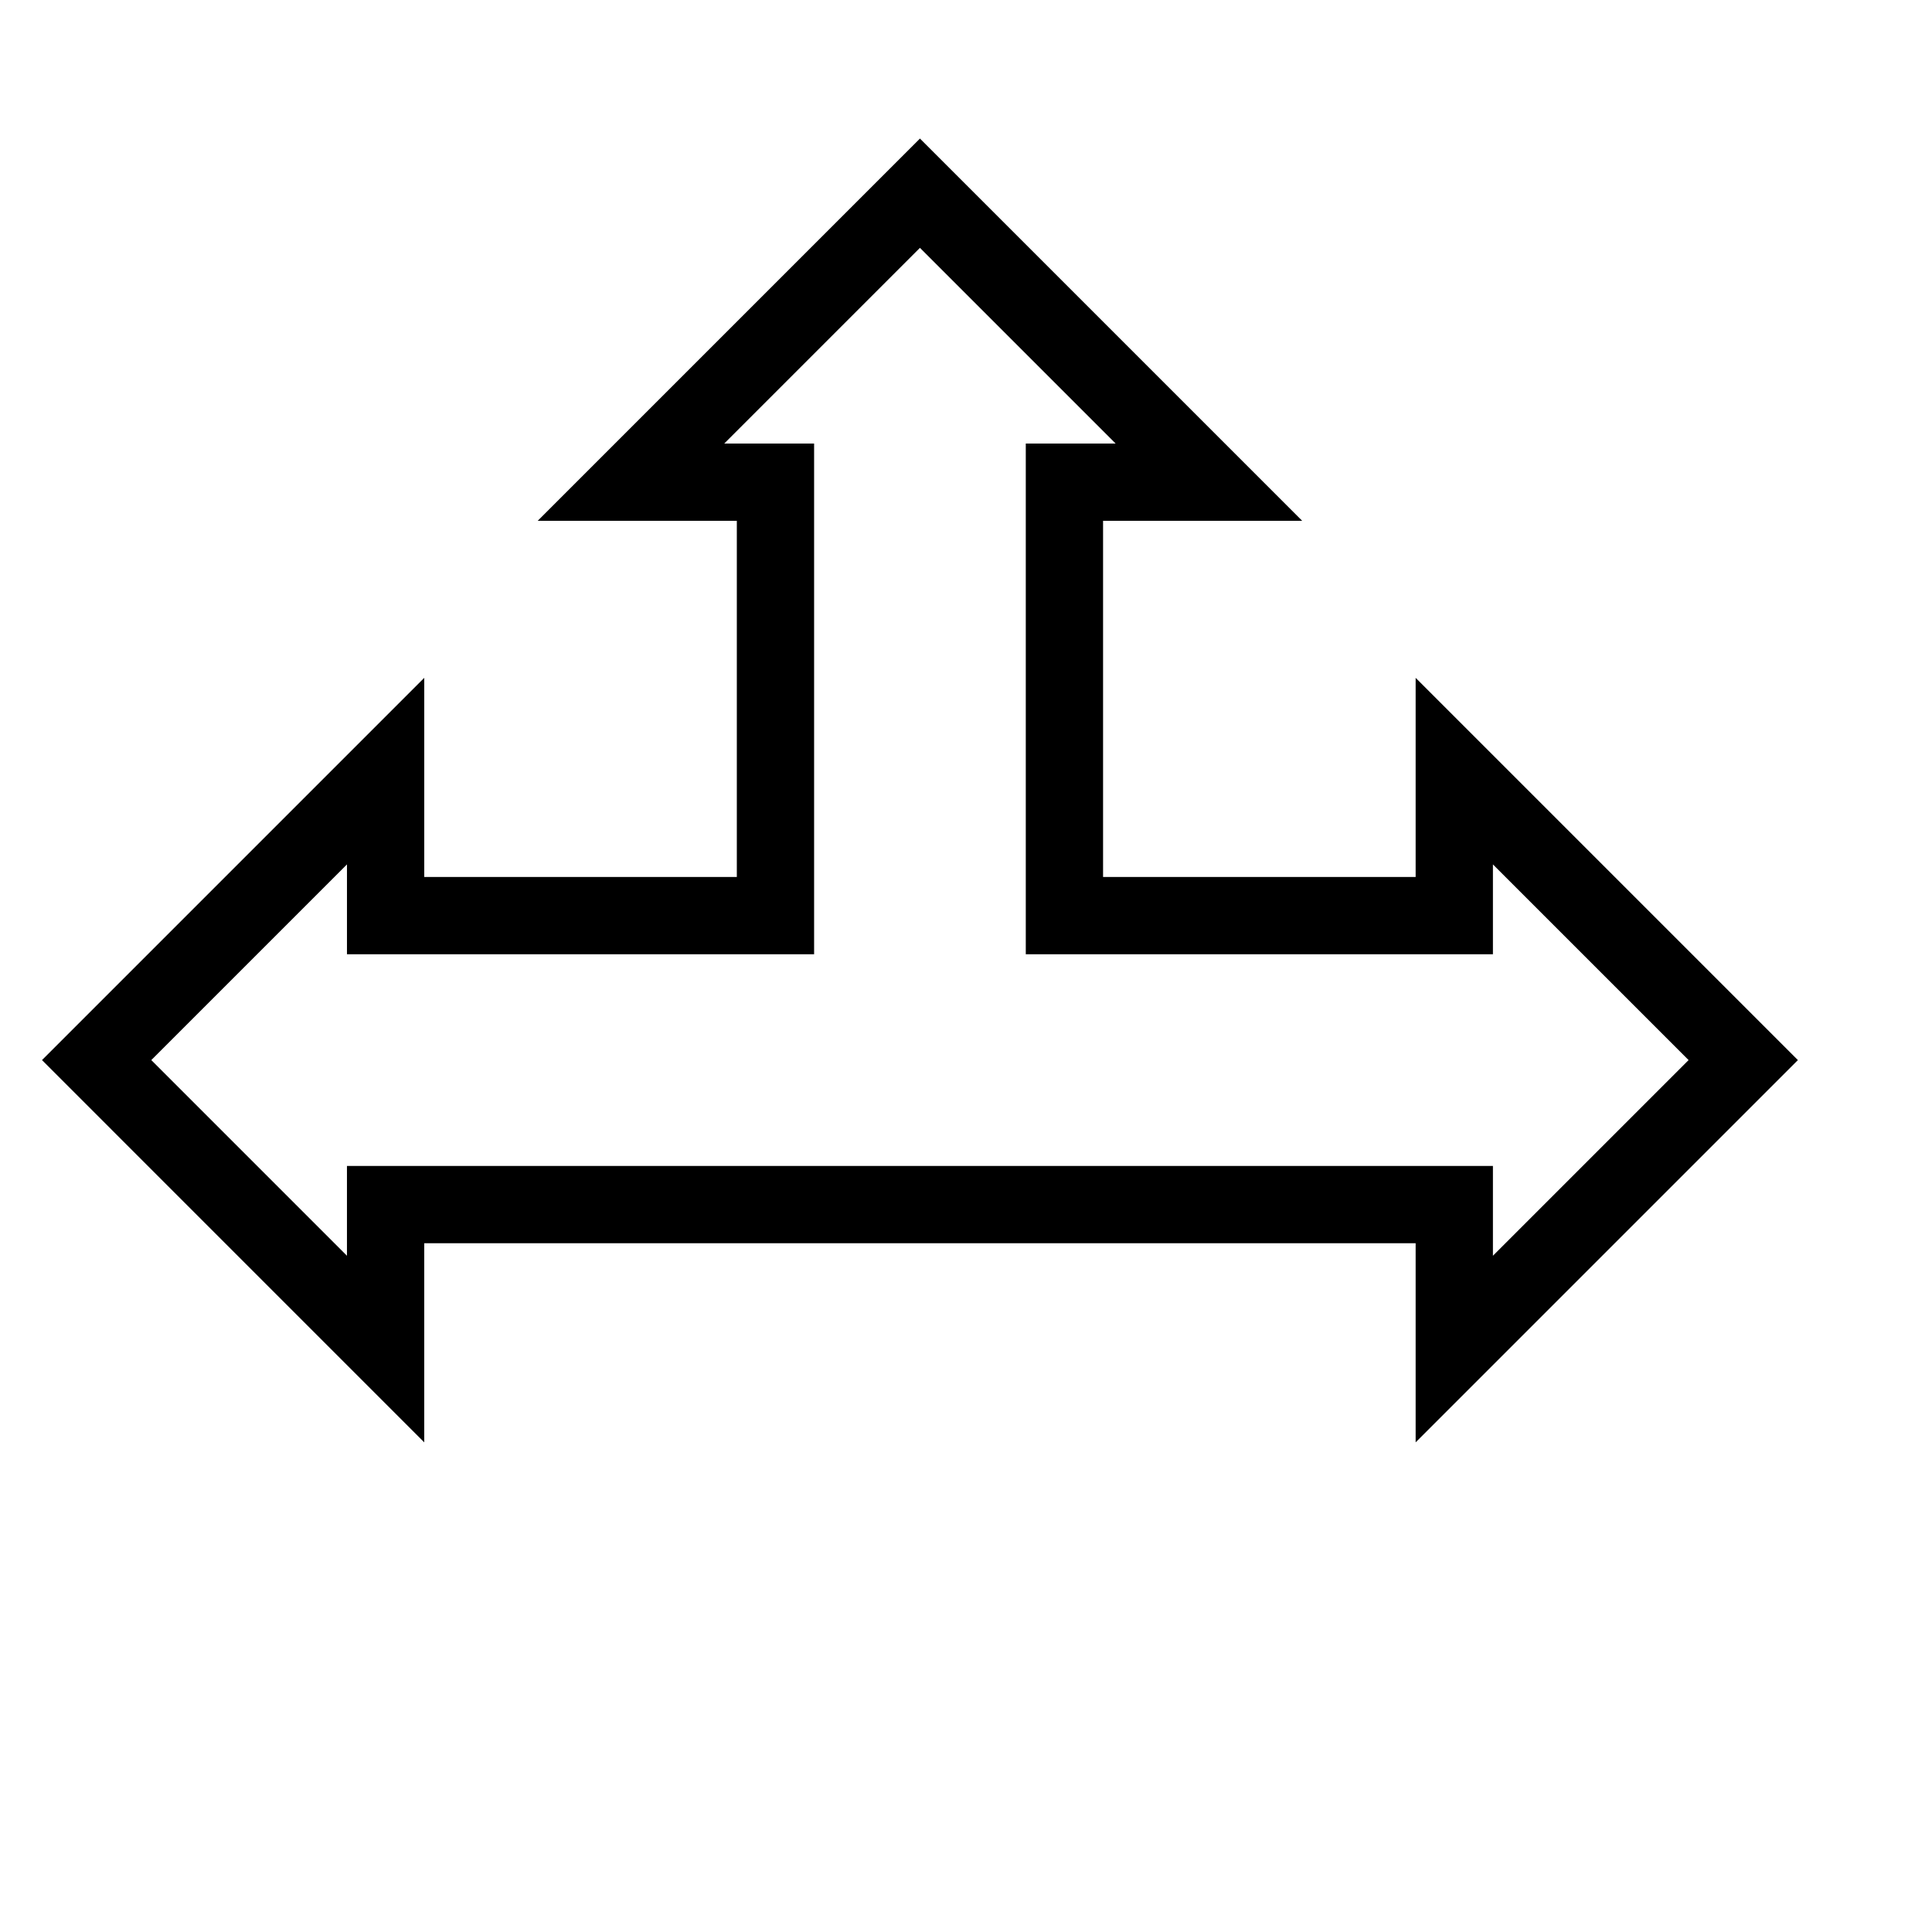 <svg version="1.1" viewBox="-10 -20 200 200" fill="none" stroke="none" stroke-linecap="square" stroke-miterlimit="10" xmlns:xlink="http://www.w3.org/1999/xlink" xmlns="http://www.w3.org/2000/svg"><path stroke="#000000" stroke-width="8" stroke-linecap="butt" d="m0.005 89.74l29.913 -29.913l0 14.957l40.358 0l0 -44.87l-14.957 0l29.913 -29.913l29.913 29.913l-14.957 0l0 44.87l40.358 0l0 -14.957l29.913 29.913l-29.913 29.913l0 -14.957l-110.63 0l0 14.957z" fill-rule="evenodd"/></svg>